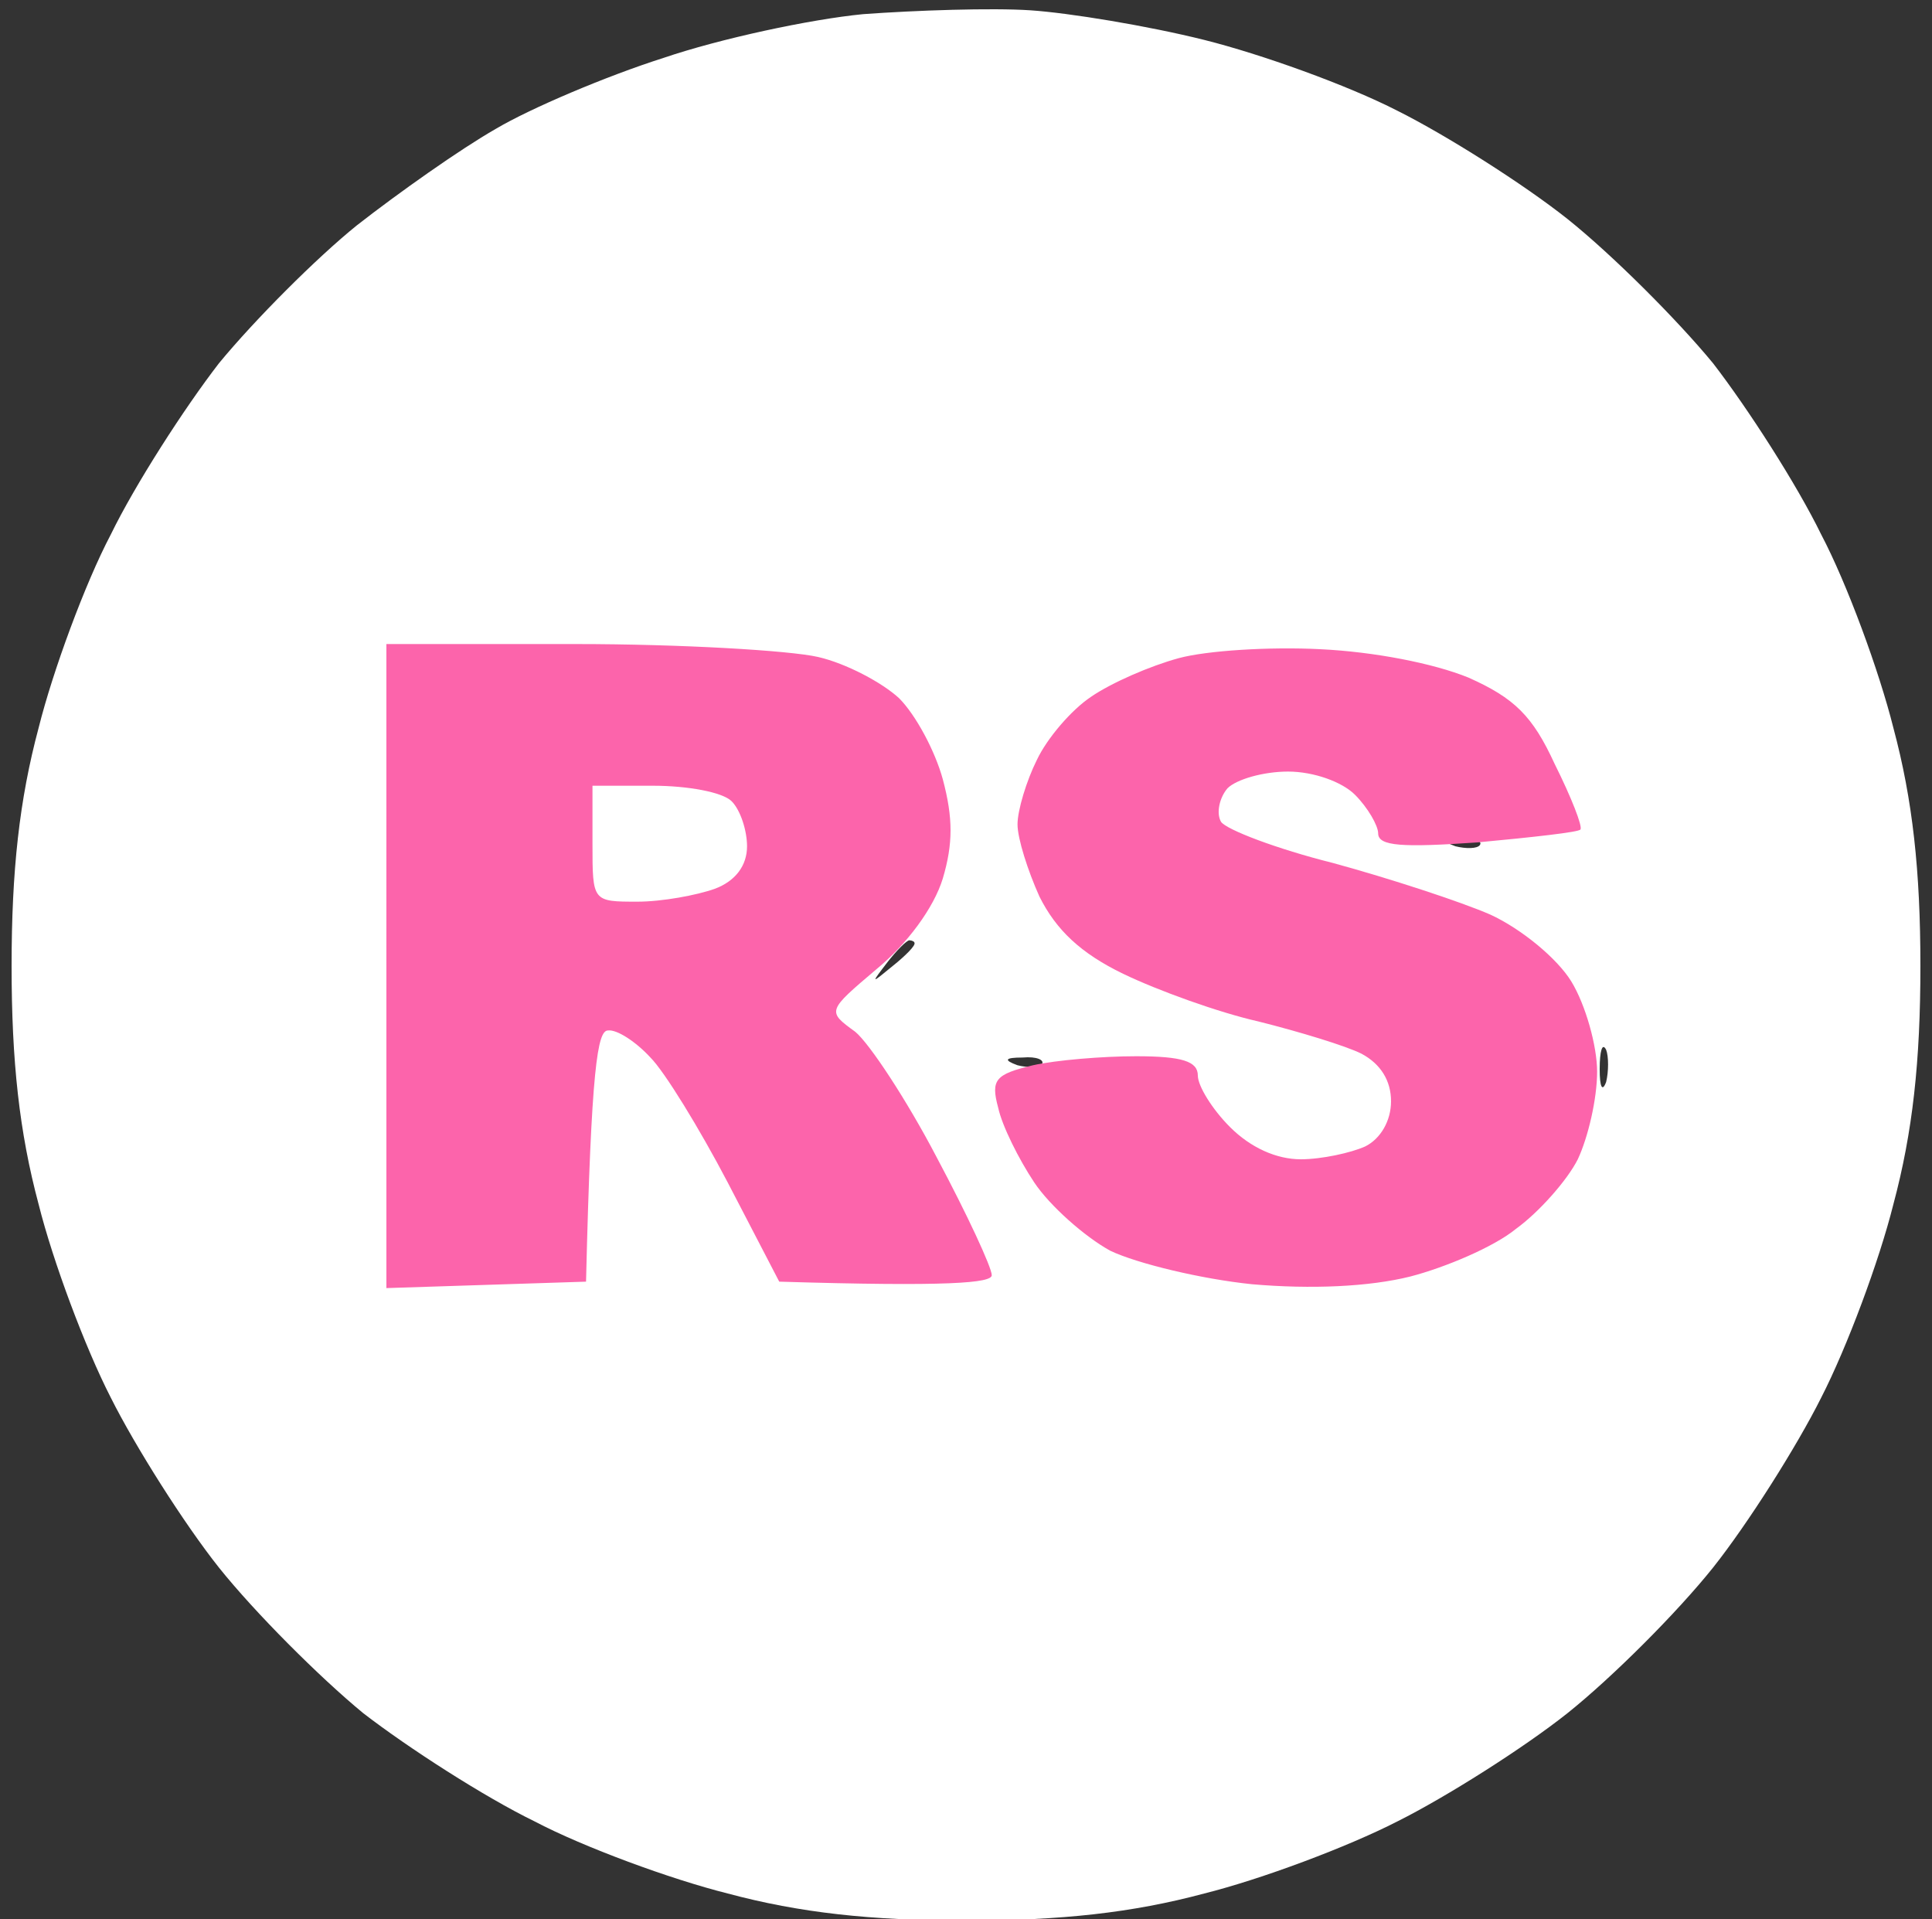 <svg version="1.2" xmlns="http://www.w3.org/2000/svg" viewBox="0 0 150 149" width="150" height="149"><rect x="0" y="0" width="150" height="149" fill="#333333" stroke="none"/><style>.a{fill:#fff}.b{fill:#fc64ab}</style><path fill-rule="evenodd" class="a" d="m80 0.8c3 0.2 9.1 1.2 13.5 2.3 4.4 1.1 11.1 3.5 15 5.5 3.8 1.9 9.8 5.7 13.2 8.4 3.5 2.8 8.5 7.8 11.3 11.2 2.7 3.5 6.5 9.4 8.4 13.3 2 3.8 4.5 10.6 5.6 15 1.5 5.6 2.1 11.1 2.1 18.5 0 7.4-0.6 12.9-2.1 18.5-1.1 4.4-3.6 11.1-5.6 15-1.9 3.8-5.7 9.8-8.4 13.2-2.8 3.5-7.8 8.5-11.3 11.3-3.4 2.7-9.4 6.5-13.2 8.4-3.9 2-10.6 4.5-15 5.6-5.6 1.5-11.1 2.1-18.5 2.1-7.4 0-12.9-0.6-18.5-2.1-4.4-1.1-11.2-3.6-15-5.6-3.9-1.9-9.8-5.7-13.3-8.4-3.4-2.8-8.4-7.8-11.2-11.3-2.7-3.4-6.5-9.4-8.4-13.2-2-3.9-4.5-10.6-5.6-15-1.5-5.6-2.1-11.1-2.1-18.5 0-7.4 0.6-12.9 2.1-18.5 1.1-4.4 3.6-11.2 5.6-15 1.9-3.9 5.7-9.8 8.4-13.3 2.8-3.4 7.6-8.2 10.7-10.7 3.2-2.5 8-5.9 10.8-7.5 2.7-1.6 8.6-4.1 13-5.5 4.4-1.5 11.4-3 15.5-3.4 4.1-0.3 10-0.5 13-0.3zm34.9 64.8c0.2-0.3-0.4-0.6-1.5-0.5-1.4 0-1.5 0.2-0.4 0.6 0.8 0.2 1.7 0.2 1.9-0.1zm-45.6 9.4c1-0.8 1.8-1.6 1.7-1.8 0-0.1-0.2-0.2-0.4-0.2-0.2 0-1 0.8-1.7 1.7-1.3 1.7-1.3 1.7 0.4 0.3zm55.4 9c0.2-0.8 0.2-2 0-2.5-0.3-0.6-0.5 0.1-0.5 1.5 0 1.4 0.2 1.8 0.5 1zm-43.8-1.4c0.2-0.3-0.4-0.6-1.5-0.5-1.4 0-1.5 0.2-0.4 0.6 0.8 0.2 1.7 0.2 1.9-0.1z"/><path class="b" d="m30 75v25l15.5-0.5c0.4-16.7 0.9-19.5 1.7-19.5 0.7-0.1 2.2 0.9 3.3 2.1 1.1 1.1 3.8 5.5 6 9.7l4 7.7c13.2 0.4 16.5 0.1 16.5-0.5 0-0.6-1.9-4.7-4.3-9.2-2.3-4.4-5.2-8.8-6.3-9.7-2.2-1.6-2.2-1.6 1.7-4.9 2.3-1.9 4.4-4.7 5.1-7 0.8-2.7 0.8-4.7 0-7.7-0.6-2.2-2.1-5-3.4-6.3-1.3-1.2-4.1-2.7-6.3-3.2-2.2-0.5-10.6-1-18.8-1h-14.7zm61.5-23.9c-2.2 0.6-5.2 1.9-6.8 3-1.5 1-3.4 3.2-4.2 4.9-0.8 1.6-1.5 3.9-1.5 5 0 1.1 0.8 3.6 1.7 5.6 1.3 2.6 3.2 4.4 6.5 6 2.7 1.3 7.4 3 10.5 3.7 3.2 0.8 6.8 1.9 8 2.5 1.5 0.8 2.3 2.1 2.3 3.7 0 1.5-0.8 2.9-2 3.5-1.1 0.5-3.4 1-5 1-1.9 0-3.9-0.9-5.5-2.5-1.4-1.4-2.5-3.2-2.5-4 0-1.1-1.2-1.5-4.8-1.5-2.6 0-6.2 0.3-8 0.7-2.9 0.7-3.3 1.1-2.7 3.3 0.3 1.4 1.6 4 2.8 5.8 1.2 1.8 3.9 4.2 5.9 5.3 2.1 1 7.1 2.2 11 2.6 4.6 0.4 9.1 0.2 12.3-0.6 2.7-0.7 6.5-2.3 8.2-3.7 1.8-1.3 4-3.8 4.8-5.4 0.8-1.7 1.5-4.7 1.5-6.8 0-2-0.9-5.2-2-7-1.1-1.8-3.9-4.1-6.3-5.2-2.3-1-7.8-2.8-12.2-4-4.4-1.1-8.3-2.6-8.7-3.2-0.4-0.7-0.1-1.9 0.5-2.6 0.7-0.7 2.8-1.3 4.7-1.3 2 0 4.2 0.8 5.2 1.8 1 1 1.8 2.4 1.8 3 0 1 1.9 1.1 7.7 0.7 4.3-0.4 7.9-0.8 8-1 0.2-0.2-0.7-2.5-2-5.1-1.7-3.7-3.1-5.1-6.7-6.7-2.7-1.1-7.3-2-11.5-2.2-3.9-0.2-8.8 0.1-11 0.7z"/><path class="a" d="m46 65.5c0 4.5 0 4.5 3.5 4.5 1.9 0 4.6-0.5 6-1 1.6-0.6 2.5-1.8 2.5-3.3 0-1.2-0.5-2.8-1.2-3.5-0.7-0.7-3.4-1.2-6.1-1.2h-4.7z"/></svg>